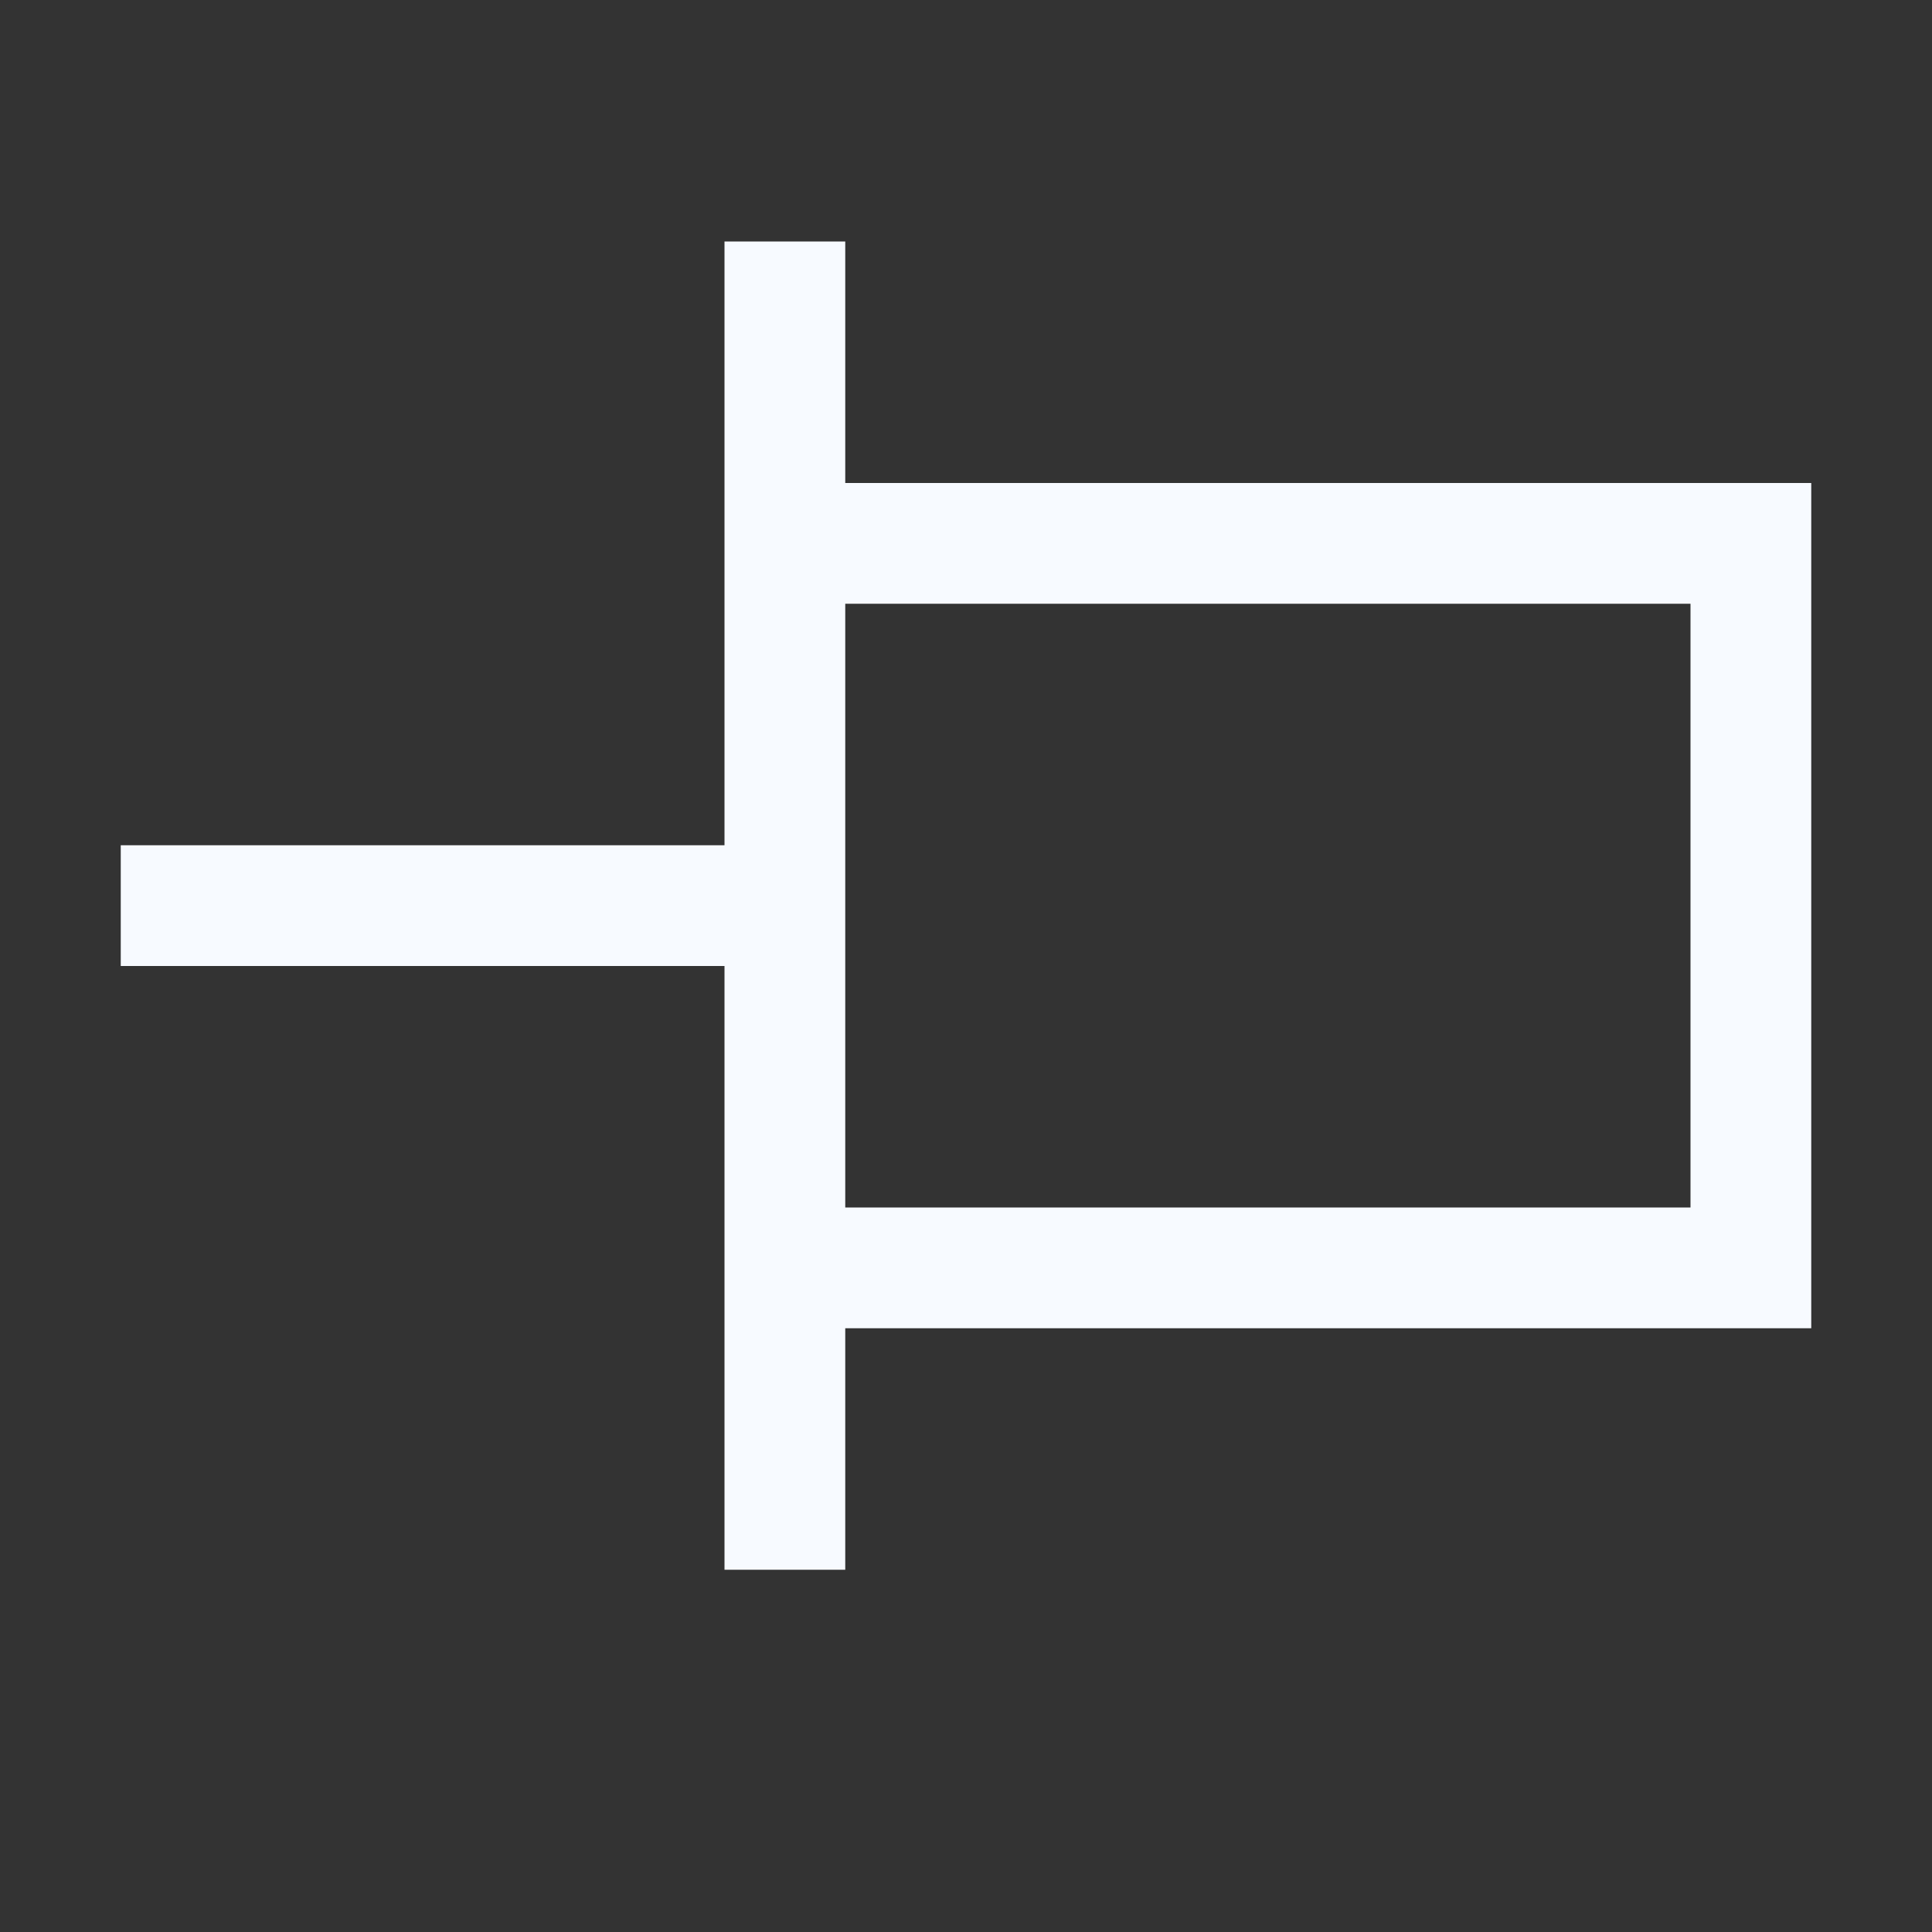 <svg width="16" height="16" viewBox="0 0 16 16" fill="none" xmlns="http://www.w3.org/2000/svg">
<rect x="0" y="0" width="16" height="16" fill="#333333" stroke="none"/>
<path fill-rule="evenodd" clip-rule="evenodd" d="M7 4V2H6V4V5V7H5H2H1V8H2H5H6V10V11V13H7V11H14H15V10V5V4H14H7ZM7 5V10H14V5H7Z" fill="#F7FAFF"/>
</svg>

